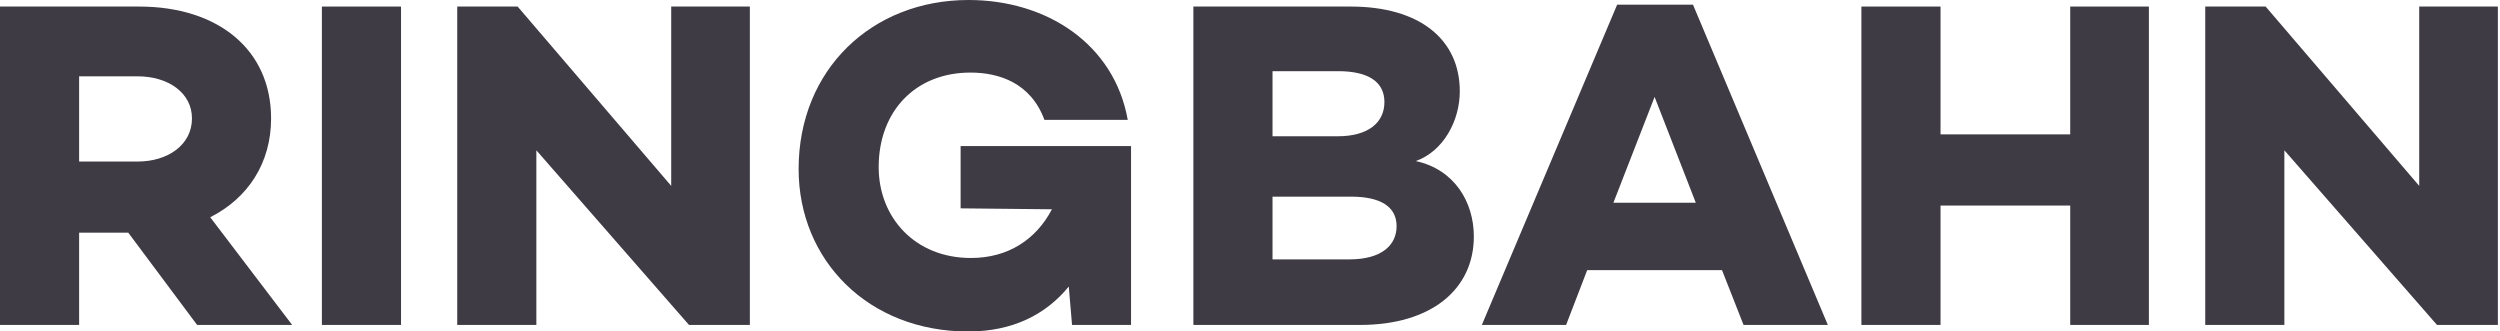 <svg width="362" height="48" viewBox="0 0 362 48" fill="none" xmlns="http://www.w3.org/2000/svg">
<path d="M18.576 33.695L28.542 47.051H42.305L30.441 31.458C35.932 28.678 39.254 23.593 39.254 17.152C39.254 7.186 31.593 0.949 20.136 0.949H0V47.051H11.458V33.695H18.576ZM11.458 23.39V11.051H19.932C24.339 11.051 27.797 13.424 27.797 17.152C27.797 20.949 24.339 23.39 19.932 23.39H11.458Z" fill="#3E3B44"/>
<path d="M58.068 0.949H46.61V47.051H58.068V0.949Z" fill="#3E3B44"/>
<path d="M108.58 0.949H97.191V26.915L74.953 0.949H66.208V47.051H77.665V21.763L99.767 47.051H108.58V0.949Z" fill="#3E3B44"/>
<path d="M163.775 21.152H139.097V30.169L152.317 30.305C150.012 34.712 145.944 37.356 140.588 37.356C132.453 37.356 127.232 31.458 127.232 24.203C127.232 16.068 132.588 10.508 140.521 10.508C144.656 10.508 149.266 12 151.232 17.356H163.3C161.334 6.373 151.571 0 140.249 0C126.216 0 115.639 10.102 115.639 24.475C115.639 37.695 125.741 48 140.182 48C146.622 48 151.436 45.559 154.758 41.492L155.232 47.051H163.775V21.152Z" fill="#3E3B44"/>
<path d="M205.005 23.322C209.005 21.898 211.378 17.491 211.378 13.22C211.378 5.695 205.548 0.949 195.582 0.949H172.802V47.051H196.937C207.243 47.051 213.412 41.898 213.412 34.237C213.412 29.288 210.632 24.542 205.005 23.322ZM184.26 10.305H193.751C198.158 10.305 200.463 11.864 200.463 14.78C200.463 17.763 198.09 19.729 193.751 19.729H184.26V10.305ZM184.26 37.559V28.475H195.649C199.853 28.475 202.226 29.898 202.226 32.746C202.226 35.458 200.124 37.559 195.378 37.559H184.26Z" fill="#3E3B44"/>
<path d="M249.348 39.119L252.467 47.051H264.671L245.145 0.678H234.162L214.569 47.051H226.772L229.823 39.119H249.348ZM245.552 29.356H233.62L239.586 14.034L245.552 29.356Z" fill="#3E3B44"/>
<path d="M311.158 0.949H299.769V19.458H280.989V0.949H269.531V47.051H280.989V29.763H299.769V47.051H311.158V0.949Z" fill="#3E3B44"/>
<path d="M361.692 0.949H350.302V26.915L328.065 0.949H319.319V47.051H330.777V21.763L352.879 47.051H361.692V0.949Z" fill="#3E3B44"/>
</svg>
